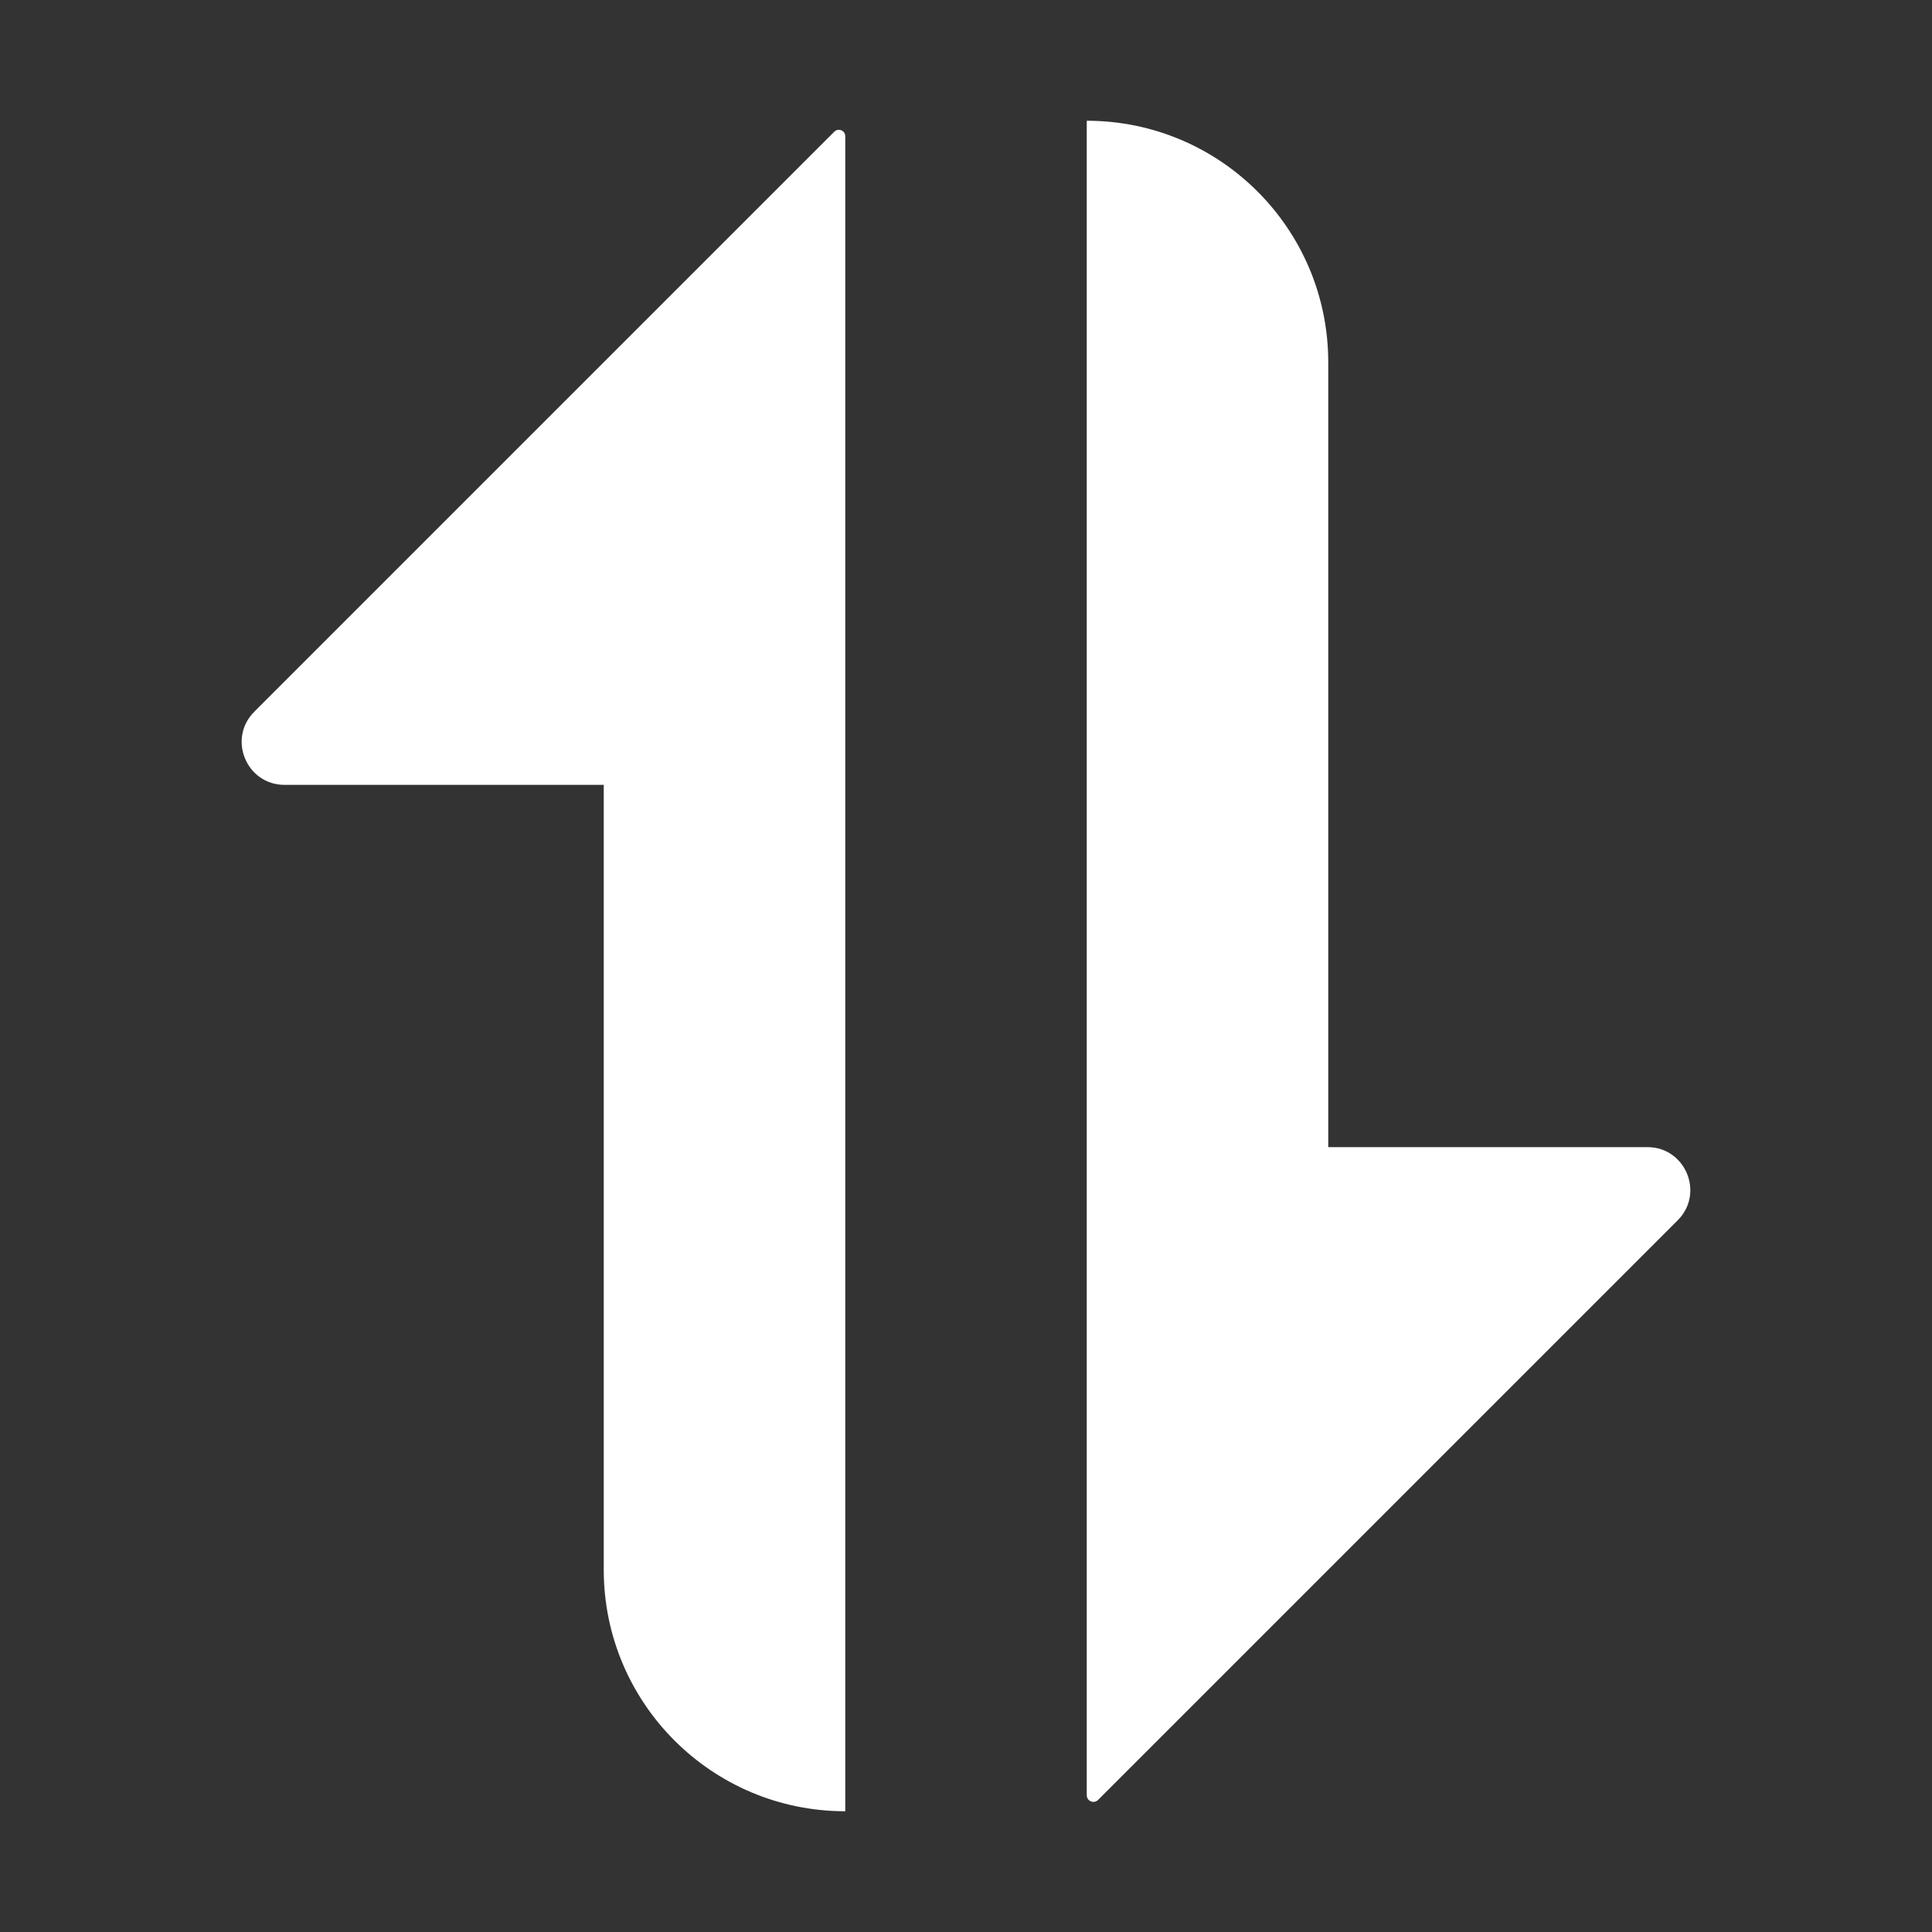 <svg xmlns="http://www.w3.org/2000/svg" enable-background="new 0 0 32 32" viewBox="0 0 32 32" id="swap">
  <rect x="0" y="0" width="32" height="32" fill="#333333" stroke="none"/>
  <path fill="white" d="M14 2.256V30c-2.209 0-4-1.791-4-4V13H4.714c-.633 0-.949-.765-.502-1.212l9.607-9.607C13.886 2.114 14 2.162 14 2.256zM27.788 20.212l-9.6 9.6C18.118 29.882 18 29.832 18 29.734V2c2.209 0 4 1.791 4 4v13h5.286C27.918 19 28.235 19.765 27.788 20.212z"></path>
</svg>

